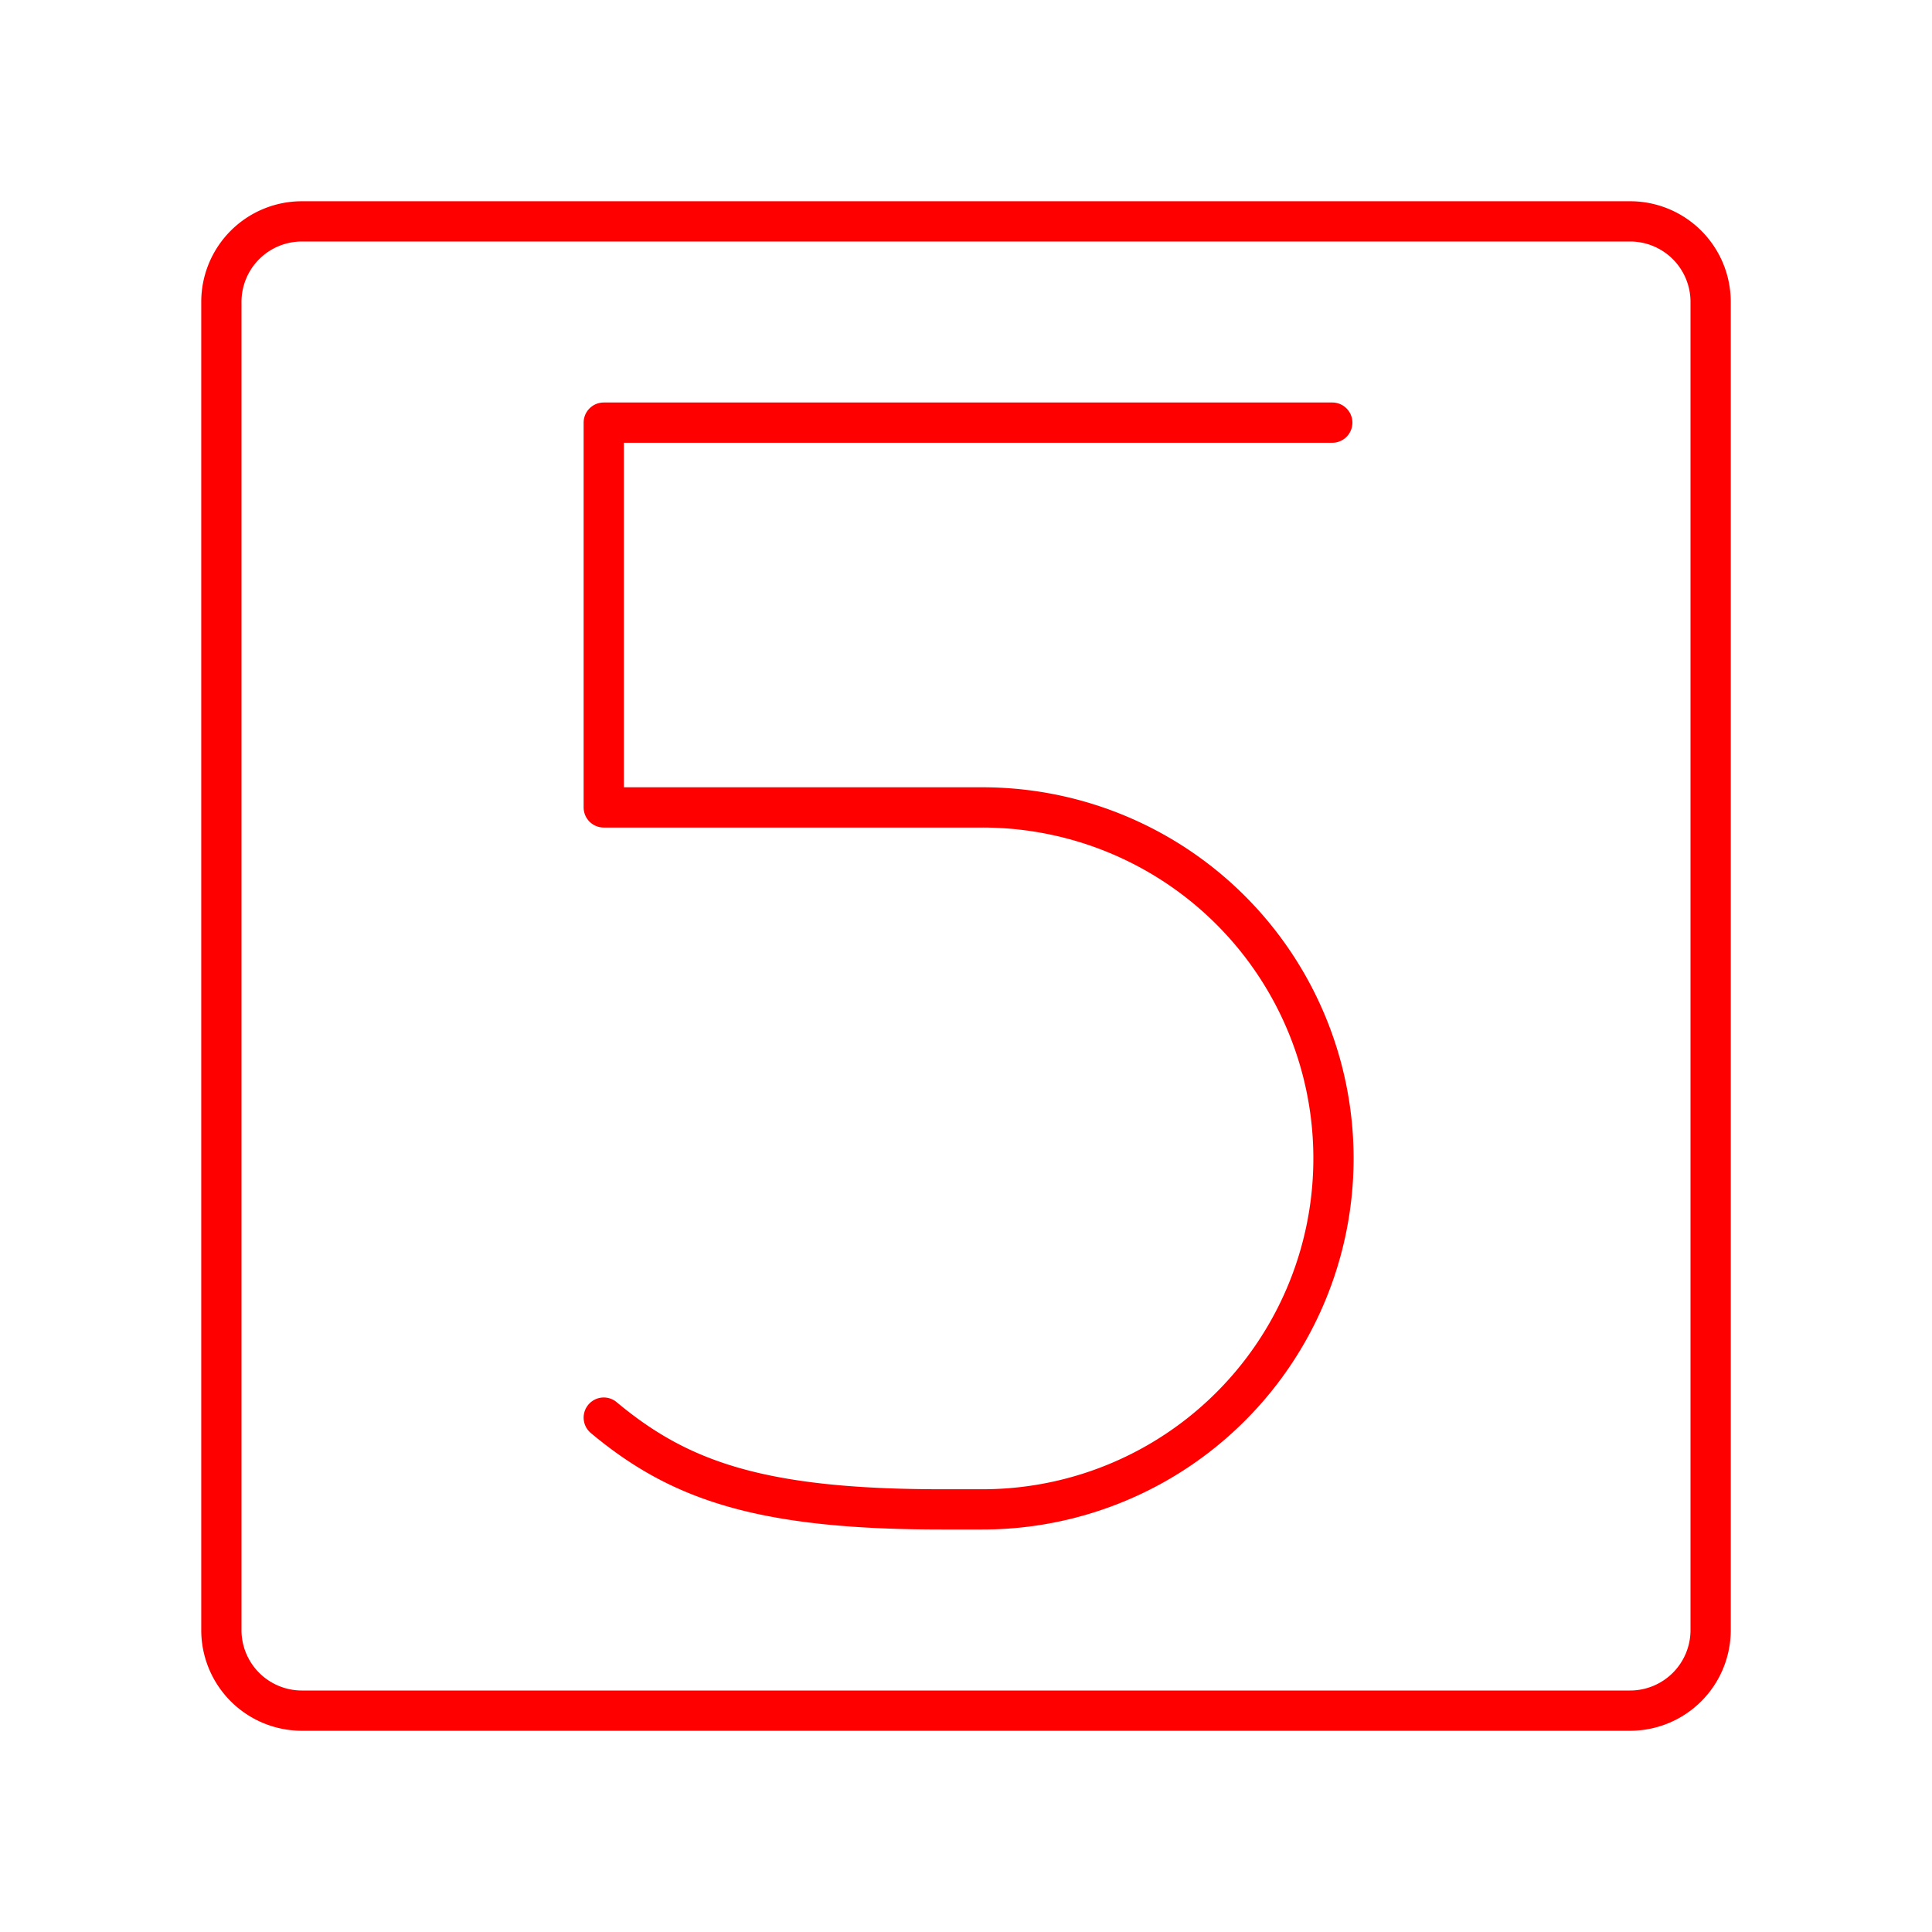 <svg id="Layer_2" data-name="Layer 2" xmlns="http://www.w3.org/2000/svg" viewBox="0 0 48 48"><defs><style>.cls-1{fill:none;stroke:#FF0000;stroke-linecap:round;stroke-linejoin:round;}</style></defs><path class="cls-1" d="M15,35.22c1.87,1.56,3.88,2.28,8.4,2.28h1a8.72,8.72,0,0,0,8.73-8.72h0a8.72,8.72,0,0,0-8.73-8.72H15V10.5h18.1"/><path class="cls-1" d="M40.5,5.5H7.5a2,2,0,0,0-2,2v33a2,2,0,0,0,2,2h33a2,2,0,0,0,2-2V7.5A2,2,0,0,0,40.5,5.5Z"/></svg>